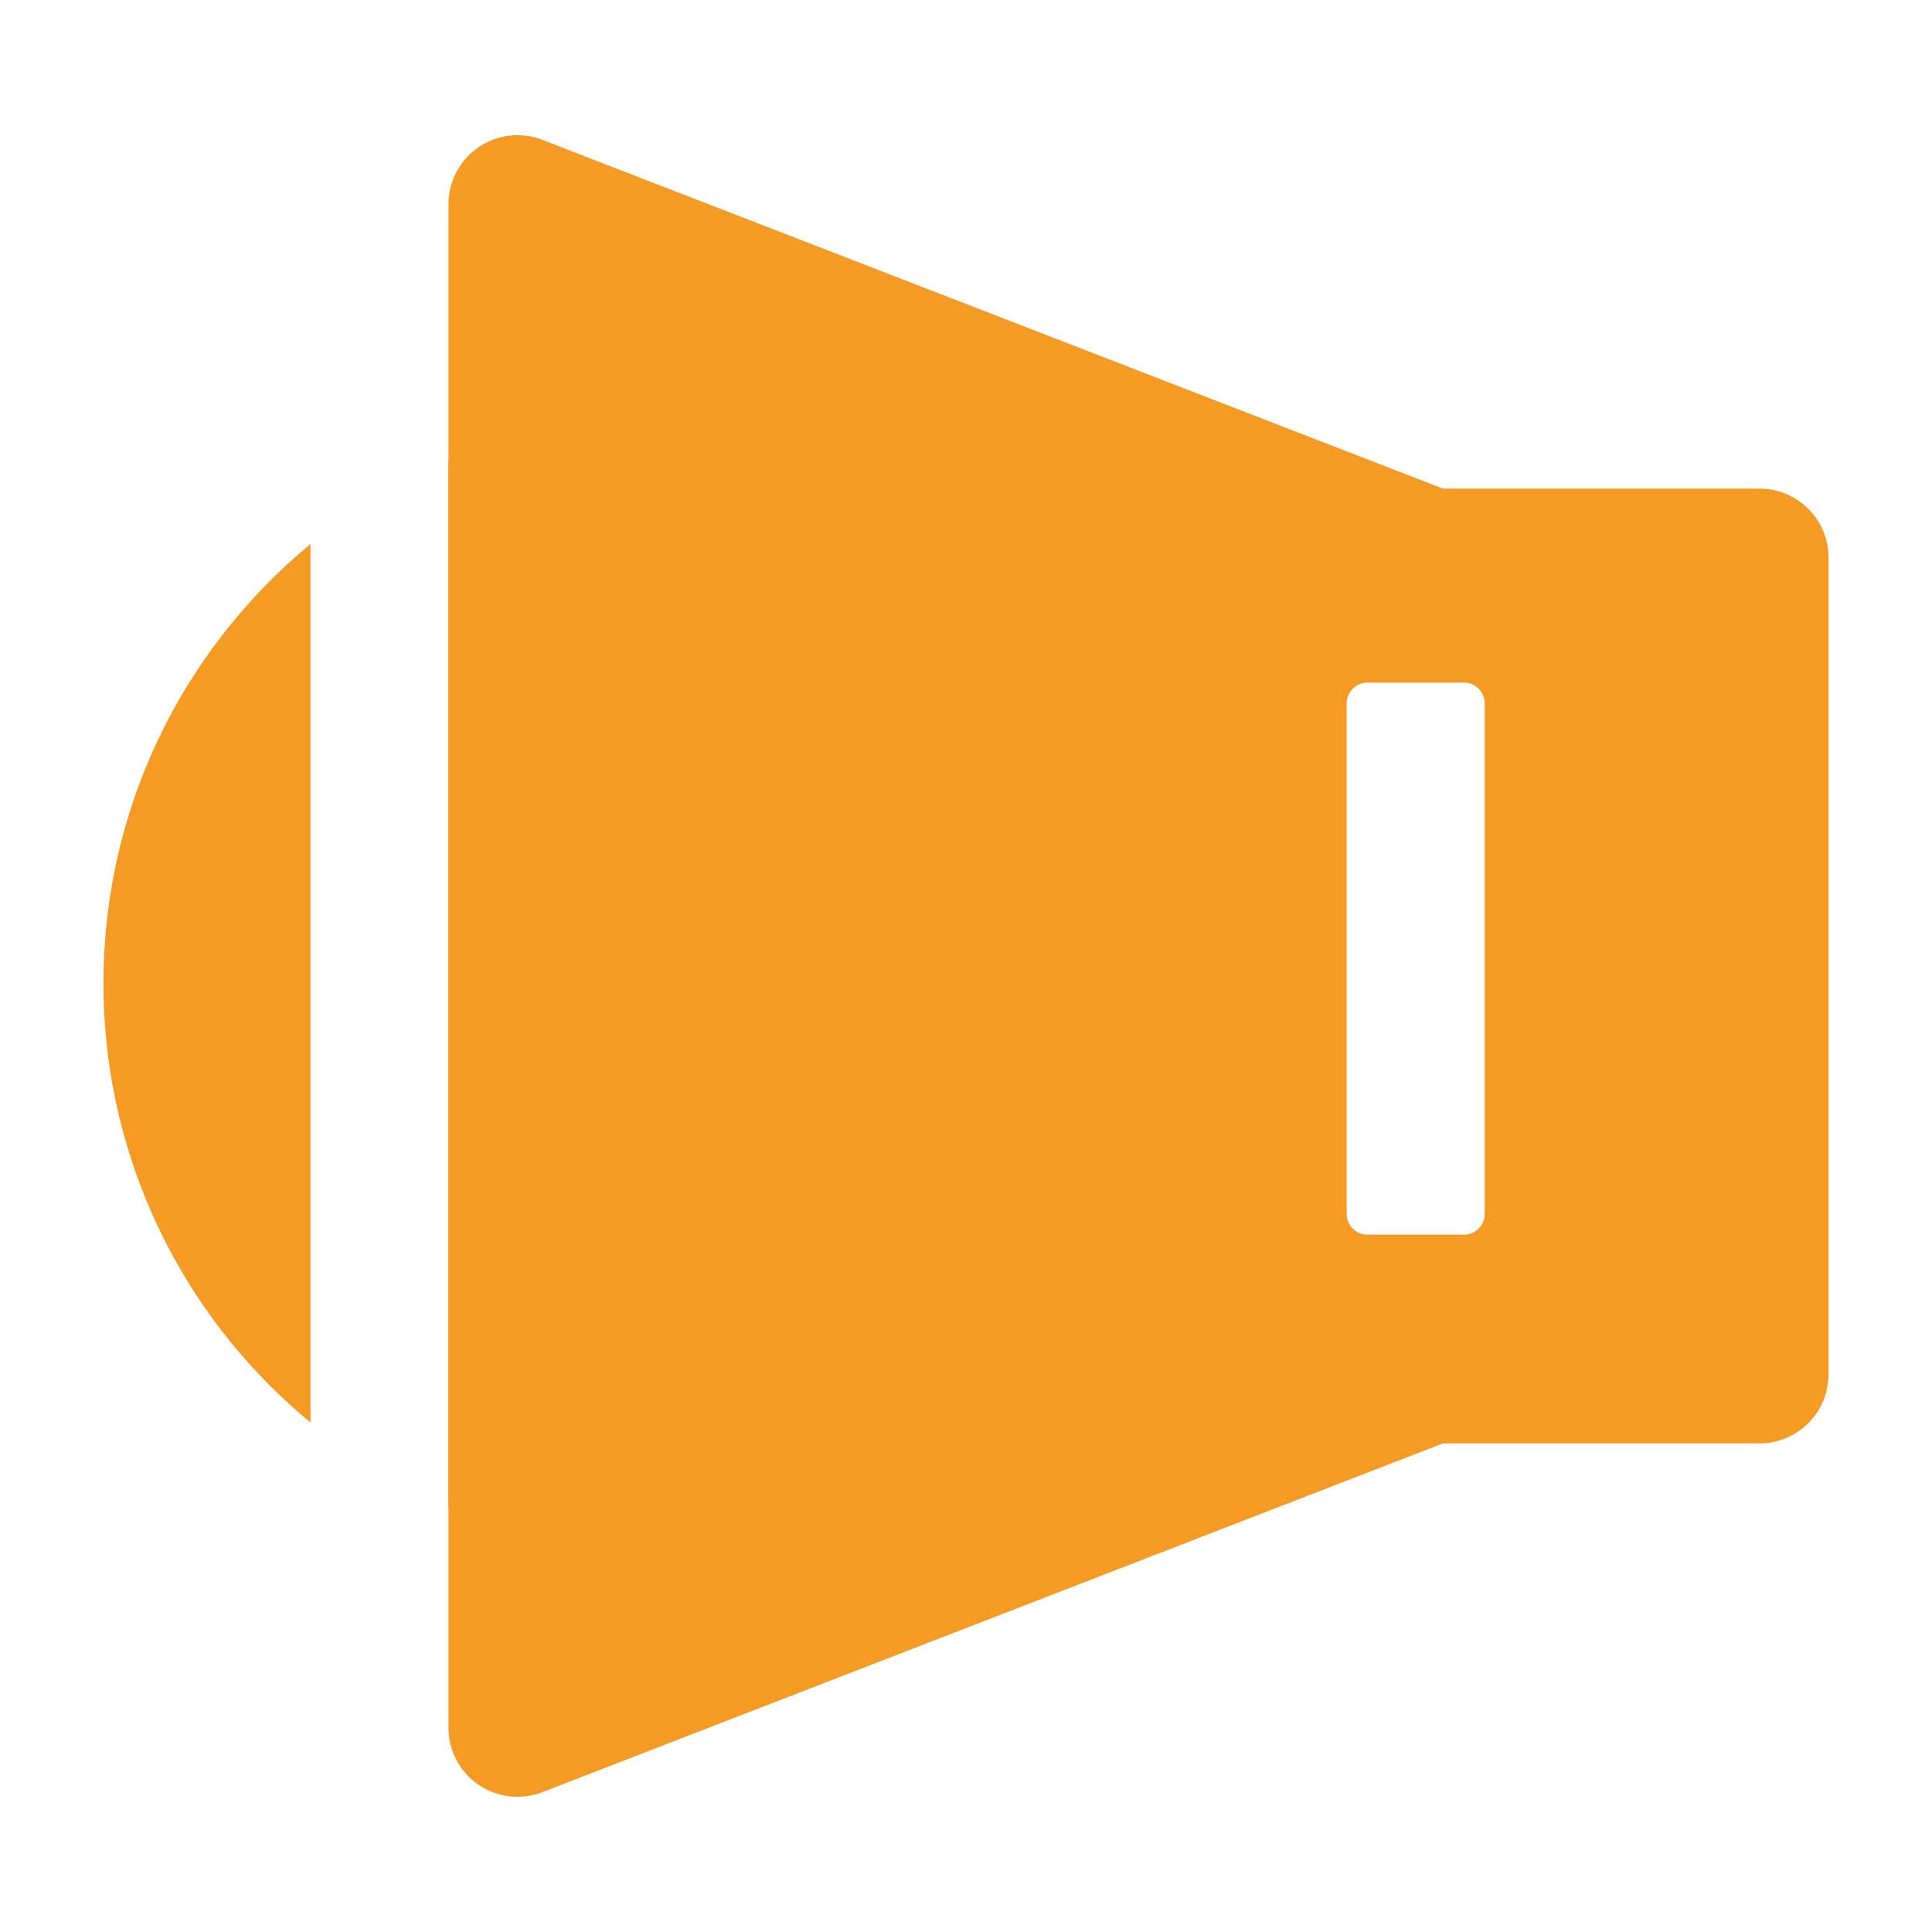 <svg t="1662517210563" class="icon" viewBox="0 0 1024 1024" version="1.1" xmlns="http://www.w3.org/2000/svg" p-id="2227" width="200" height="200"><path d="M356.571 219.429C523.209 219.429 658.286 354.505 658.286 521.143S523.209 822.857 356.571 822.857c-42.203 0-82.377-8.667-118.857-24.32V243.749A300.727 300.727 0 0 1 356.571 219.429zM164.571 288.384V753.92A301.093 301.093 0 0 1 54.857 521.143c0-93.696 42.715-177.408 109.714-232.759z" fill="#F59A23" p-id="2228"></path><path d="M274.286 71.68a36.571 36.571 0 0 1 13.202 2.45l477.294 184.85H932.571a36.571 36.571 0 0 1 36.571 36.571v432.896a36.571 36.571 0 0 1-36.571 36.571h-167.79L287.488 949.87A36.571 36.571 0 0 1 237.714 915.749V108.233a36.571 36.571 0 0 1 36.571-36.571z m501.65 290.139h-51.2a10.971 10.971 0 0 0-10.971 10.971v270.629a10.971 10.971 0 0 0 10.971 10.971h51.2a10.971 10.971 0 0 0 10.971-10.971v-270.629a10.971 10.971 0 0 0-10.971-10.971z" fill="#F59A23" p-id="2229"></path></svg>
